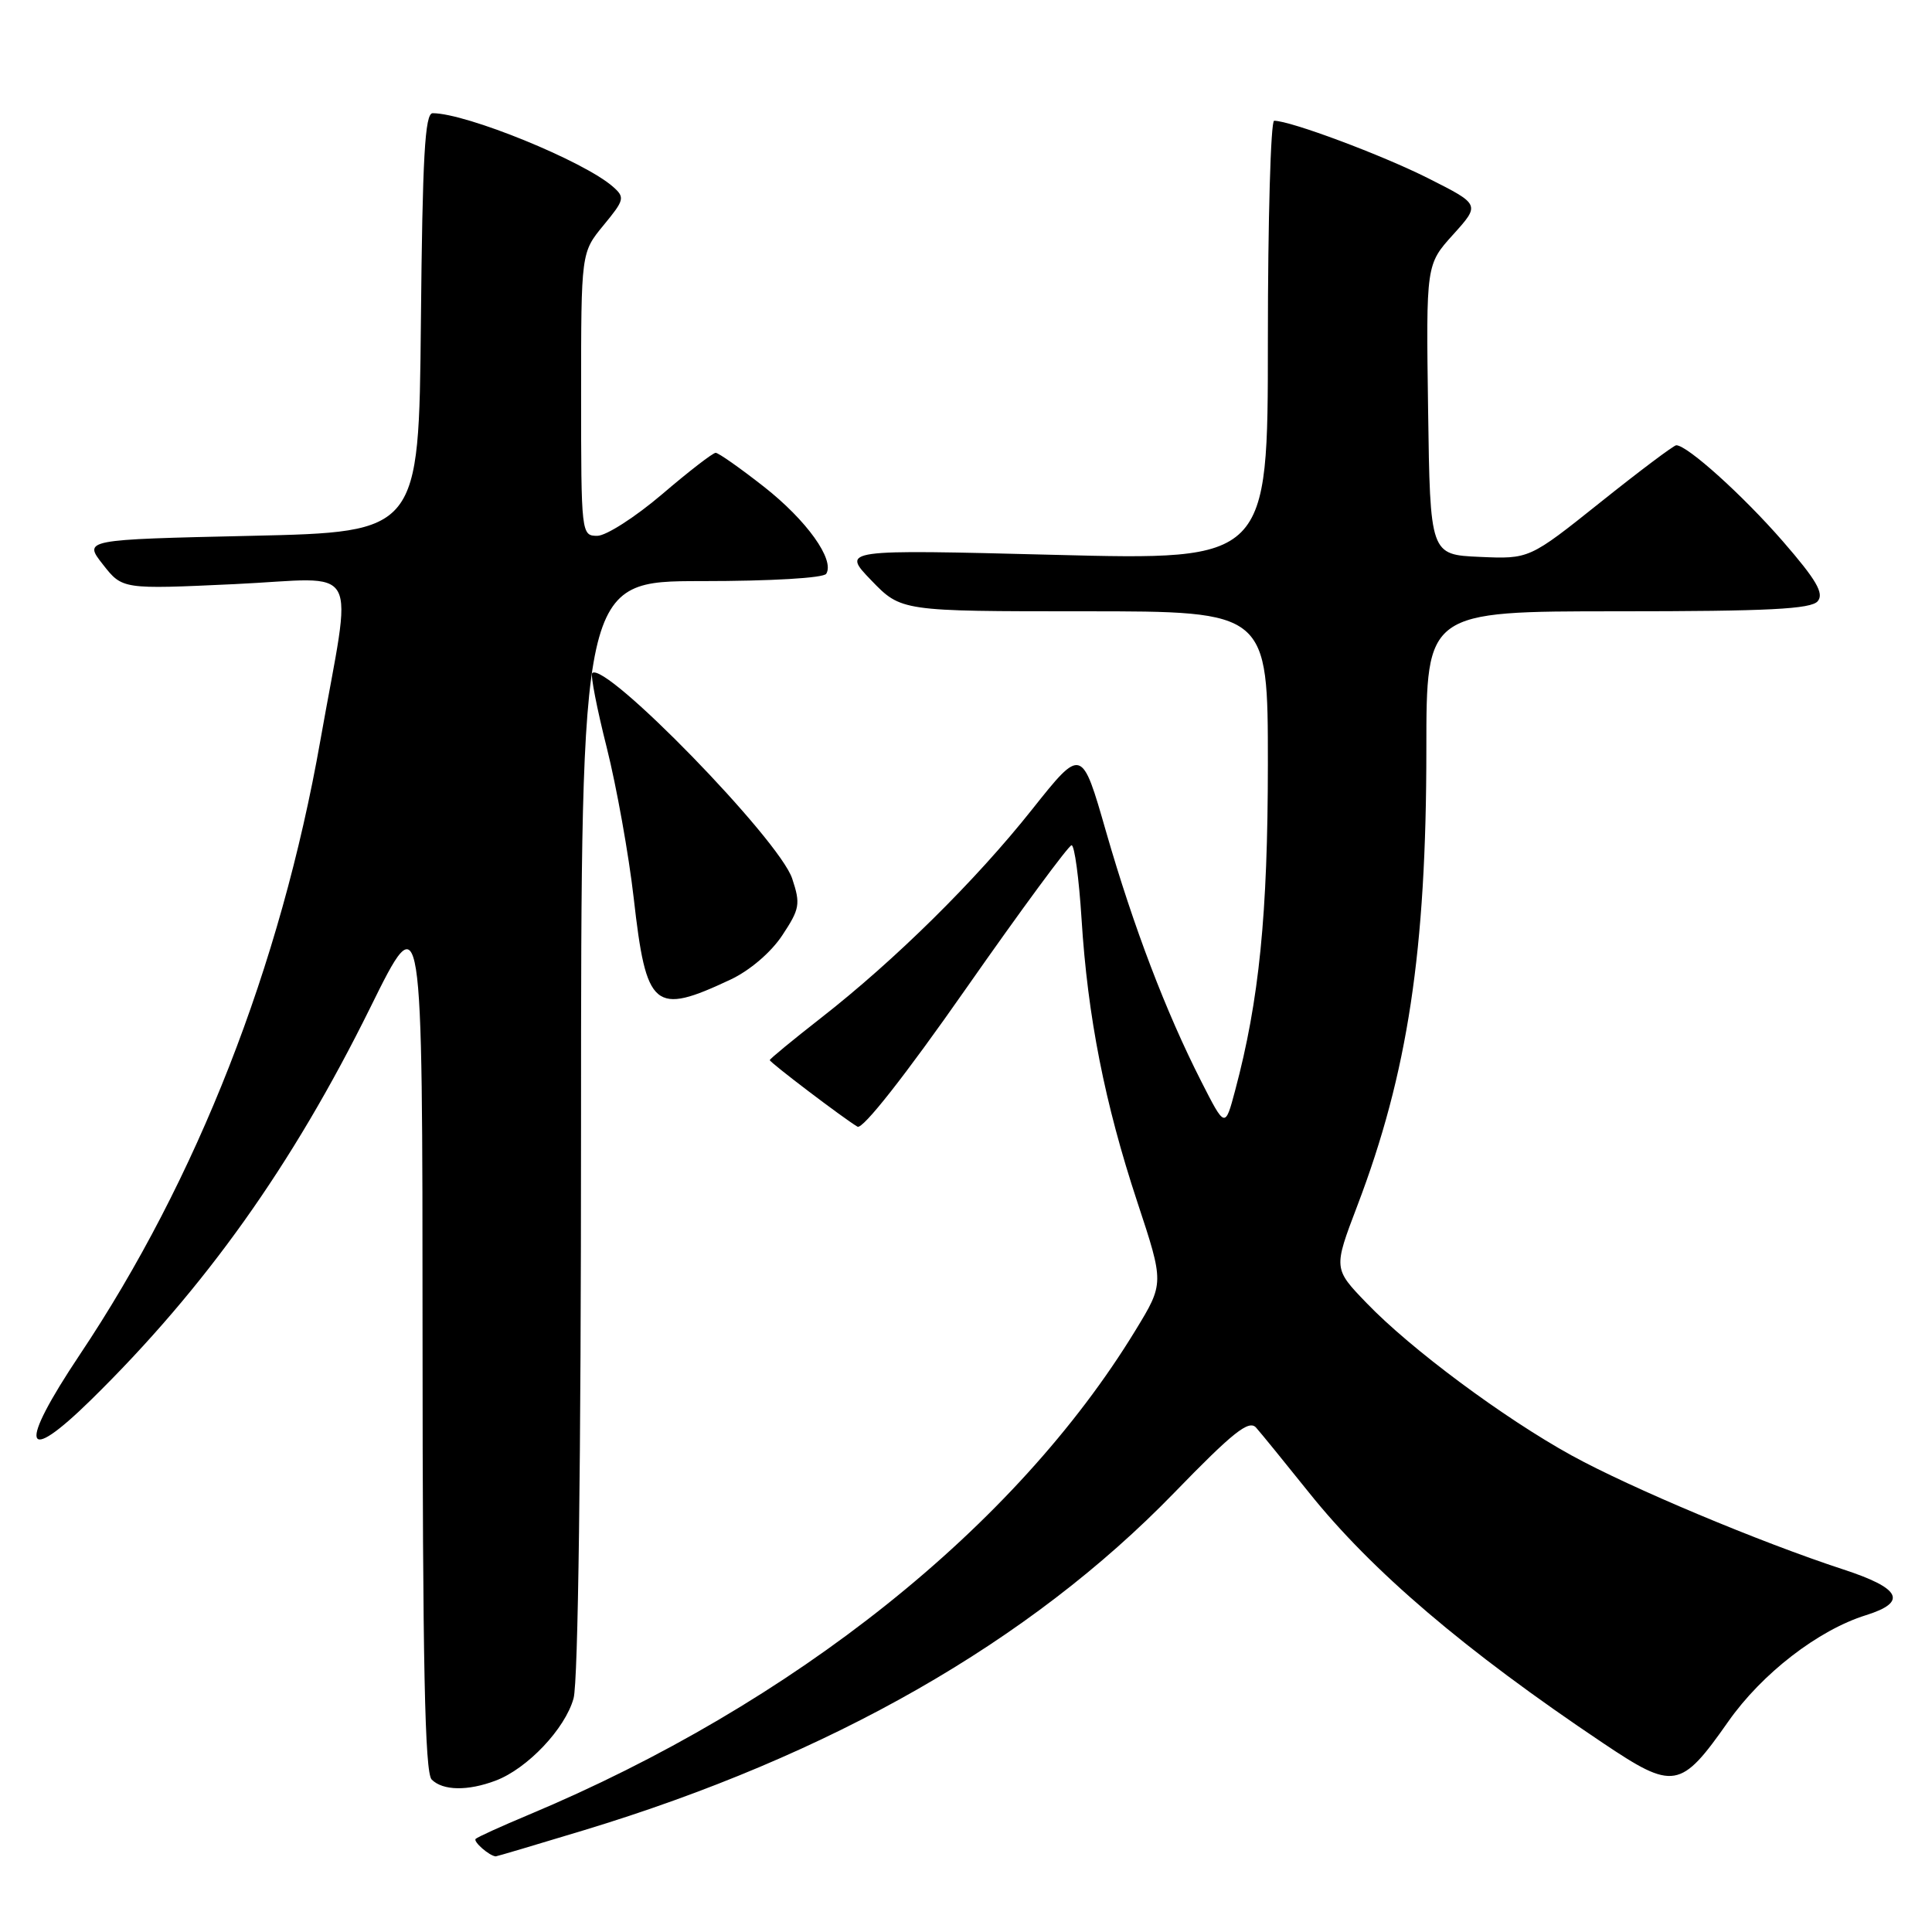 <?xml version="1.0" encoding="UTF-8" standalone="no"?>
<!DOCTYPE svg PUBLIC "-//W3C//DTD SVG 1.1//EN" "http://www.w3.org/Graphics/SVG/1.1/DTD/svg11.dtd" >
<svg xmlns="http://www.w3.org/2000/svg" xmlns:xlink="http://www.w3.org/1999/xlink" version="1.1" viewBox="0 0 256 256">
 <g >
 <path fill="currentColor"
d=" M 77.29 242.54 C 110.08 232.60 136.43 217.55 155.57 197.82 C 163.38 189.77 165.49 188.09 166.44 189.17 C 167.09 189.90 170.23 193.76 173.42 197.74 C 181.76 208.17 194.11 218.70 212.37 230.94 C 221.79 237.26 222.69 237.11 229.00 228.12 C 233.47 221.75 240.91 216.00 247.25 214.02 C 252.80 212.28 251.90 210.46 244.25 207.96 C 233.26 204.37 216.03 197.14 208.22 192.84 C 199.23 187.88 186.95 178.76 181.09 172.67 C 176.68 168.10 176.68 168.10 179.84 159.80 C 186.54 142.22 189.00 125.97 189.00 99.28 C 189.00 81.00 189.00 81.00 214.38 81.00 C 234.34 81.00 239.99 80.71 240.86 79.66 C 241.72 78.63 240.68 76.84 236.24 71.73 C 230.94 65.64 223.57 58.99 222.11 59.00 C 221.78 59.01 217.26 62.40 212.07 66.55 C 202.64 74.08 202.64 74.08 196.07 73.79 C 189.50 73.50 189.50 73.50 189.23 54.28 C 188.96 35.05 188.96 35.05 192.55 31.08 C 196.14 27.10 196.14 27.10 189.28 23.64 C 183.11 20.53 170.98 16.00 168.83 16.00 C 168.38 16.00 168.00 29.10 168.00 45.12 C 168.00 74.24 168.00 74.24 139.75 73.52 C 111.50 72.80 111.50 72.80 115.45 76.90 C 119.41 81.00 119.41 81.00 143.70 81.00 C 168.00 81.00 168.00 81.00 168.00 101.25 C 167.99 121.17 166.85 132.56 163.66 144.50 C 162.33 149.50 162.33 149.50 159.17 143.29 C 154.47 134.05 150.21 122.86 146.57 110.24 C 143.34 98.98 143.34 98.98 136.77 107.24 C 129.29 116.67 118.58 127.24 108.75 134.91 C 105.04 137.81 102.00 140.31 102.00 140.47 C 102.00 140.78 111.75 148.18 113.62 149.29 C 114.30 149.70 119.93 142.54 128.01 130.98 C 135.31 120.54 141.61 112.00 141.99 112.00 C 142.38 112.00 142.97 116.39 143.31 121.75 C 144.12 134.72 146.38 146.20 150.70 159.27 C 154.26 170.04 154.26 170.04 150.46 176.27 C 134.60 202.29 105.21 225.75 70.00 240.49 C 66.42 241.99 63.29 243.41 63.03 243.66 C 62.66 244.01 64.84 245.92 65.69 245.98 C 65.80 245.99 71.02 244.44 77.29 242.54 Z  M 65.68 235.94 C 69.87 234.36 74.89 229.07 76.00 225.04 C 76.61 222.87 76.99 193.58 76.99 149.25 C 77.00 77.00 77.00 77.00 92.94 77.00 C 102.17 77.00 109.13 76.59 109.48 76.03 C 110.63 74.17 106.90 68.95 101.22 64.49 C 98.07 62.02 95.20 60.00 94.83 60.00 C 94.46 60.00 91.26 62.47 87.72 65.50 C 84.17 68.52 80.31 71.00 79.14 71.00 C 77.03 71.00 77.00 70.73 77.00 52.23 C 77.00 33.46 77.00 33.46 79.97 29.85 C 82.75 26.48 82.83 26.16 81.22 24.74 C 77.37 21.35 61.79 15.00 57.33 15.00 C 56.30 15.00 55.98 20.75 55.77 42.75 C 55.50 70.50 55.50 70.50 33.28 71.00 C 11.05 71.50 11.05 71.50 13.64 74.80 C 16.22 78.09 16.22 78.09 31.07 77.40 C 48.17 76.60 46.72 73.95 42.45 98.11 C 37.17 128.06 26.12 156.25 10.56 179.52 C 2.37 191.78 3.03 194.35 12.09 185.46 C 27.19 170.63 38.73 154.43 49.07 133.50 C 55.98 119.50 55.98 119.50 55.99 177.05 C 56.00 220.47 56.29 234.89 57.20 235.80 C 58.68 237.28 61.98 237.34 65.68 235.94 Z  M 96.82 129.79 C 99.36 128.59 102.17 126.19 103.66 123.93 C 105.97 120.44 106.09 119.79 104.97 116.42 C 103.27 111.25 80.15 87.51 78.47 89.19 C 78.23 89.44 79.09 93.89 80.40 99.07 C 81.70 104.26 83.31 113.22 83.97 119.00 C 85.64 133.72 86.65 134.57 96.82 129.79 Z "/>
</g>
</svg>